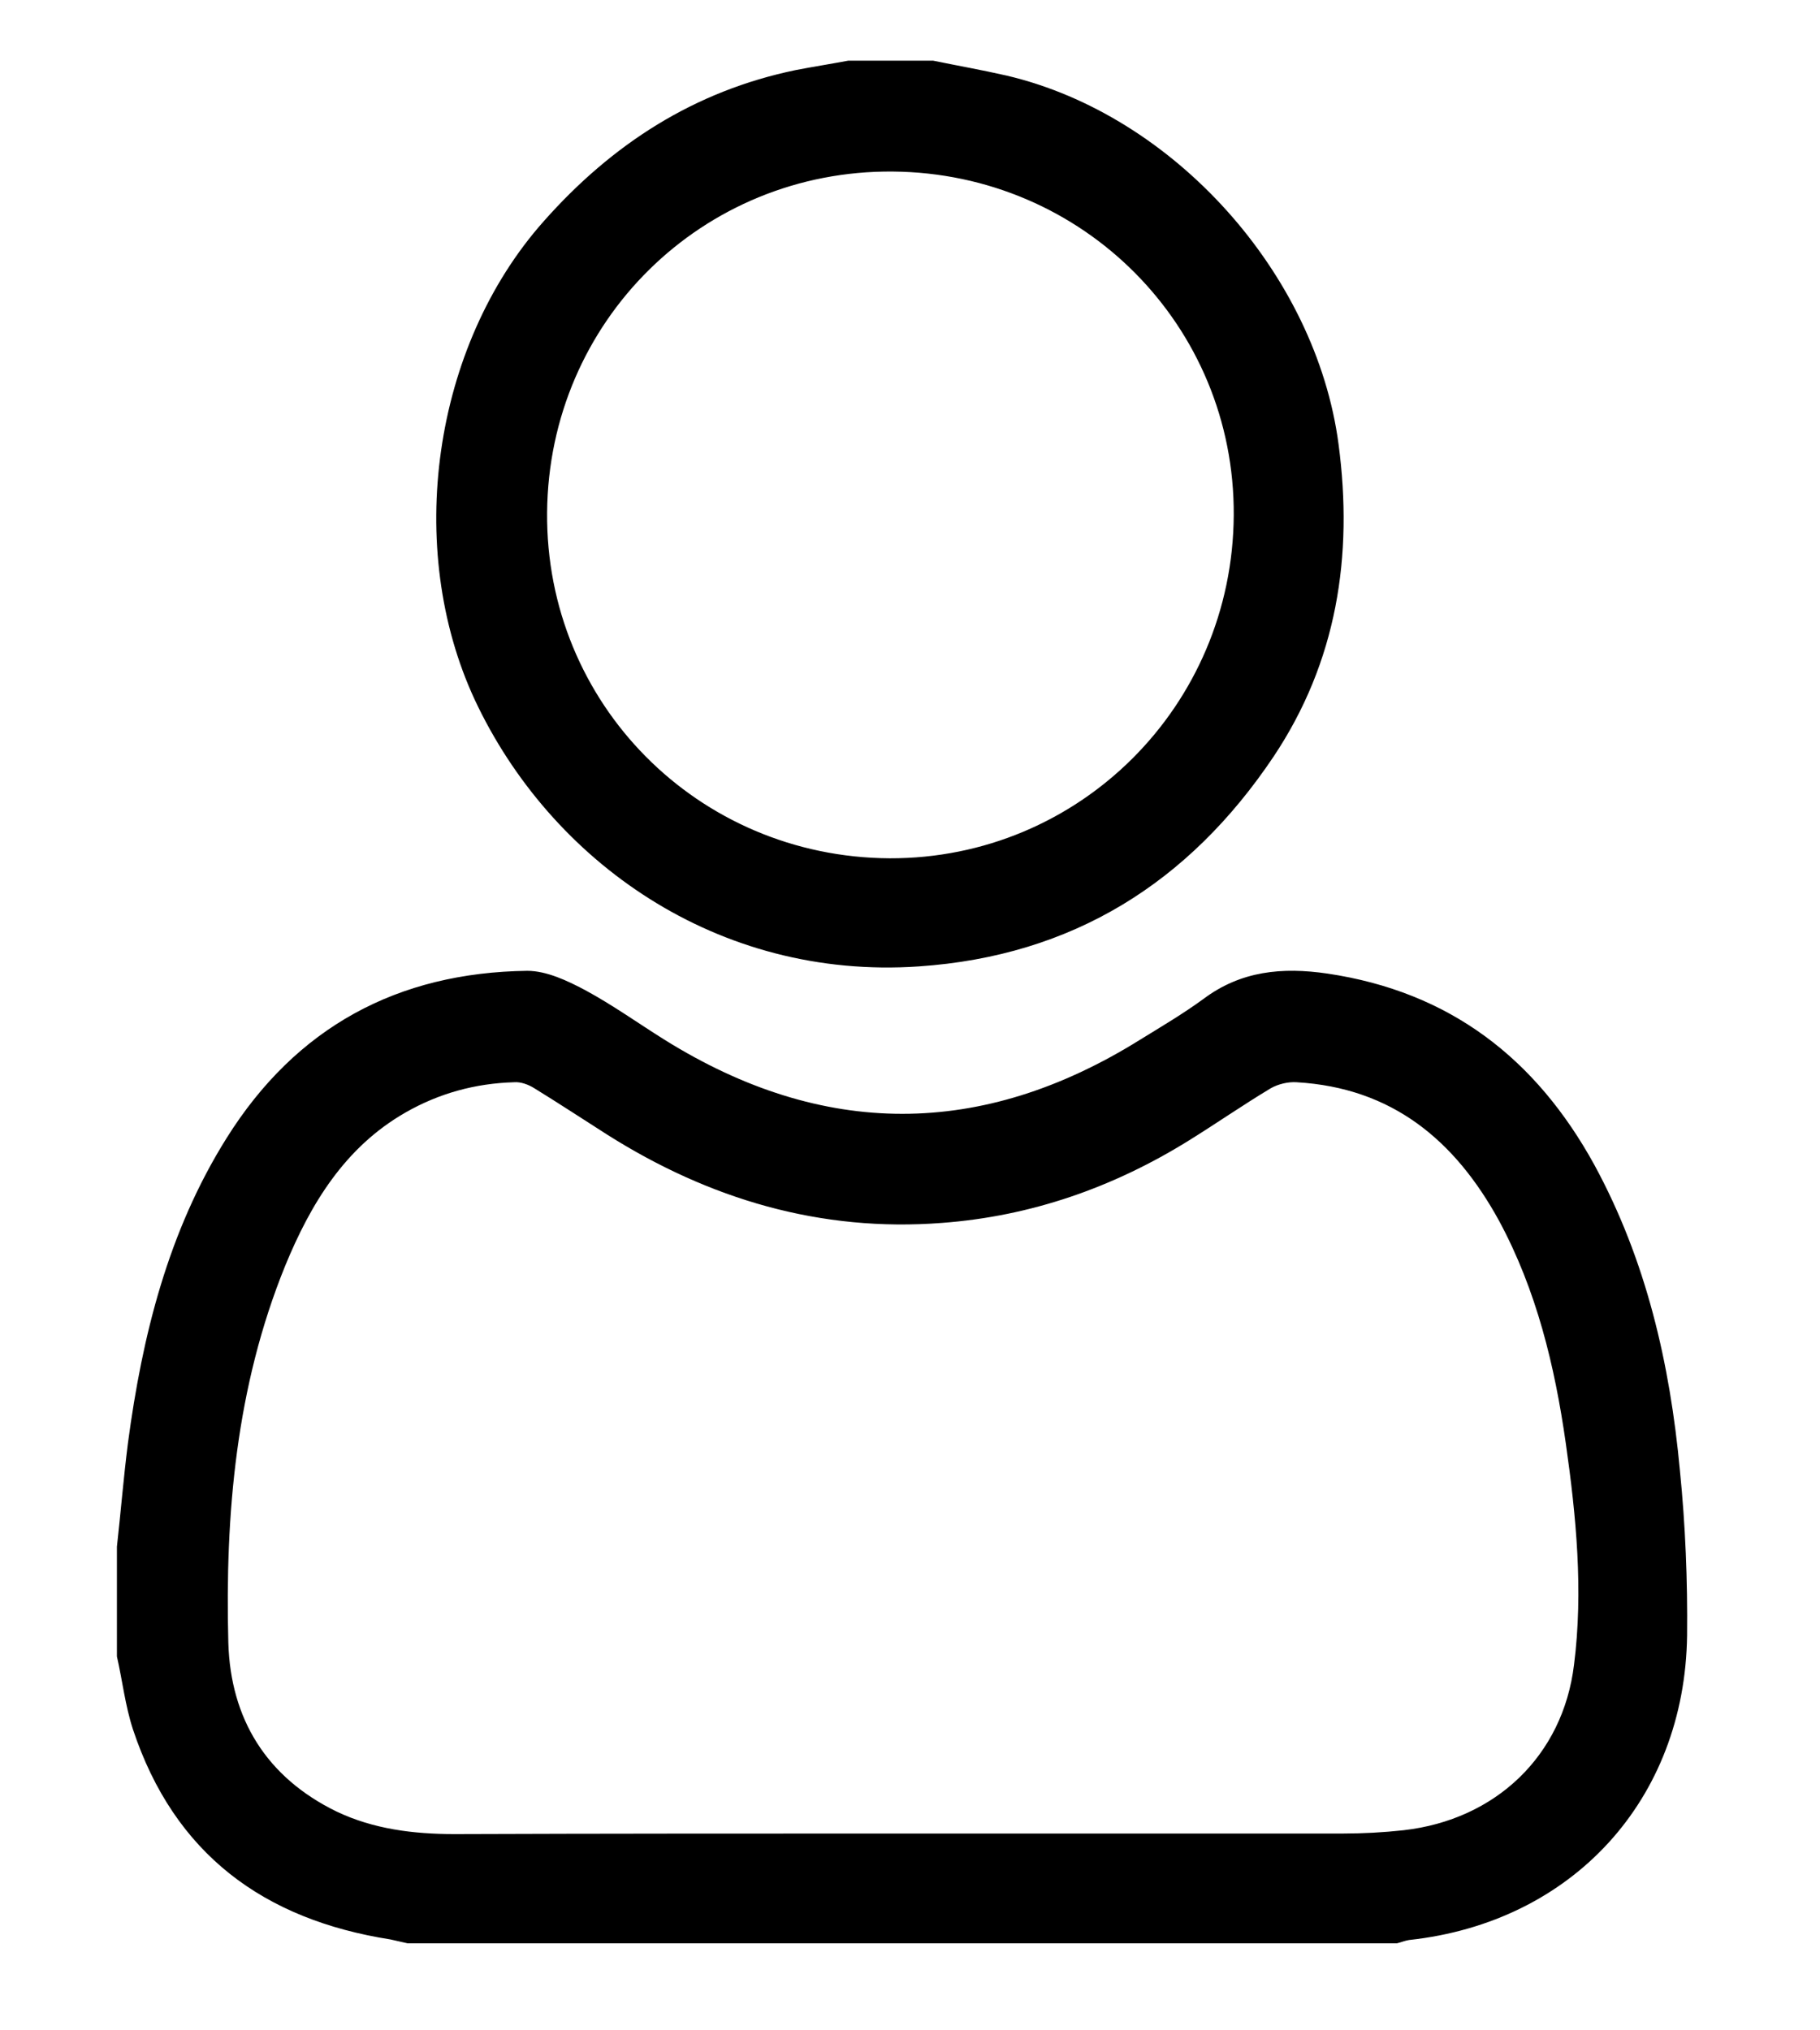 <?xml version="1.0" encoding="utf-8"?>
<!-- Generator: Adobe Illustrator 26.2.1, SVG Export Plug-In . SVG Version: 6.00 Build 0)  -->
<svg version="1.1" id="Capa_1" xmlns="http://www.w3.org/2000/svg" xmlns:xlink="http://www.w3.org/1999/xlink" x="0px" y="0px"
	 viewBox="0 0 330 368" style="enable-background:new 0 0 330 368;" xml:space="preserve">
<g id="k0gI98.tif_00000131366937666359734070000018444658724222135708_">
	<g>
		<path d="M21.2,280.4c0.7-6.3,1.2-12.5,2-18.8c2.6-19.5,7.3-38.4,17.9-55.3c12.6-20.1,31-30,54.5-30.3c3.5,0,7.3,1.8,10.5,3.5
			c5,2.7,9.6,6,14.4,9c28.7,17.9,57.5,17.9,86.2,0c3.9-2.4,7.8-4.7,11.5-7.4c6.8-5.1,14.3-5.8,22.5-4.6
			c22.2,3.3,37.8,15.4,48.4,34.7c9.4,17.3,13.7,36,15.5,55.4c1,9.9,1.4,20,1.3,29.9c-0.4,29.8-20.8,52-50.4,55.2
			c-0.7,0.1-1.4,0.4-2.2,0.6c-59.8,0-119.6,0-179.4,0c-1-0.2-2.1-0.5-3.1-0.7c-23-3.6-39.2-15.5-46.7-38.1
			c-1.4-4.3-1.9-8.8-2.9-13.2C21.2,293.8,21.2,287.1,21.2,280.4z M163.5,332.4c26.7,0,53.3,0,80,0c3.7,0,7.3-0.2,11-0.6
			c16.7-1.9,28.9-13.5,30.9-30c1.7-13.4,0.4-26.9-1.5-40.2c-2-14-5.3-27.7-12.1-40.3c-8-14.6-19.4-24.1-36.7-25.1
			c-1.5-0.1-3.3,0.3-4.7,1.1c-5,3-9.9,6.4-14.9,9.5c-13.7,8.5-28.6,13.7-44.7,14.9c-22,1.7-42.2-4.3-60.7-16
			c-4.4-2.8-8.8-5.7-13.2-8.4c-1.1-0.7-2.5-1.2-3.7-1.1c-7,0.2-13.6,2-19.7,5.5c-11,6.3-17.2,16.6-21.8,27.8
			c-8.9,21.9-10.9,45-10.3,68.3c0.4,13.8,6.9,24.4,19.6,30.6c6.7,3.2,14,4.1,21.4,4.1C109.5,332.4,136.5,332.4,163.5,332.4z"/>
		<path d="M169.2,11c4.4,0.9,8.9,1.7,13.3,2.7c30.3,7.1,56.1,35.9,60.2,66.8c2.7,20.3-0.3,39.5-11.8,56.7
			c-15.3,22.8-36.4,36.1-64.3,38c-36.6,2.5-66.8-19.1-80.5-48.3c-12.8-27.5-7.7-64.1,12.5-86.8c12.4-14,27.3-23.6,45.7-27.4
			c3.1-0.6,6.3-1.1,9.5-1.7C159,11,164.1,11,169.2,11z M223.7,93.4c0.2-34.3-27.3-62-61.8-62.3c-34.5-0.3-62.4,27.1-62.7,61.8
			c-0.3,34.6,27.3,62.5,62.1,62.7C195.7,155.7,223.5,128,223.7,93.4z"/>
	</g>
</g>
</svg>
